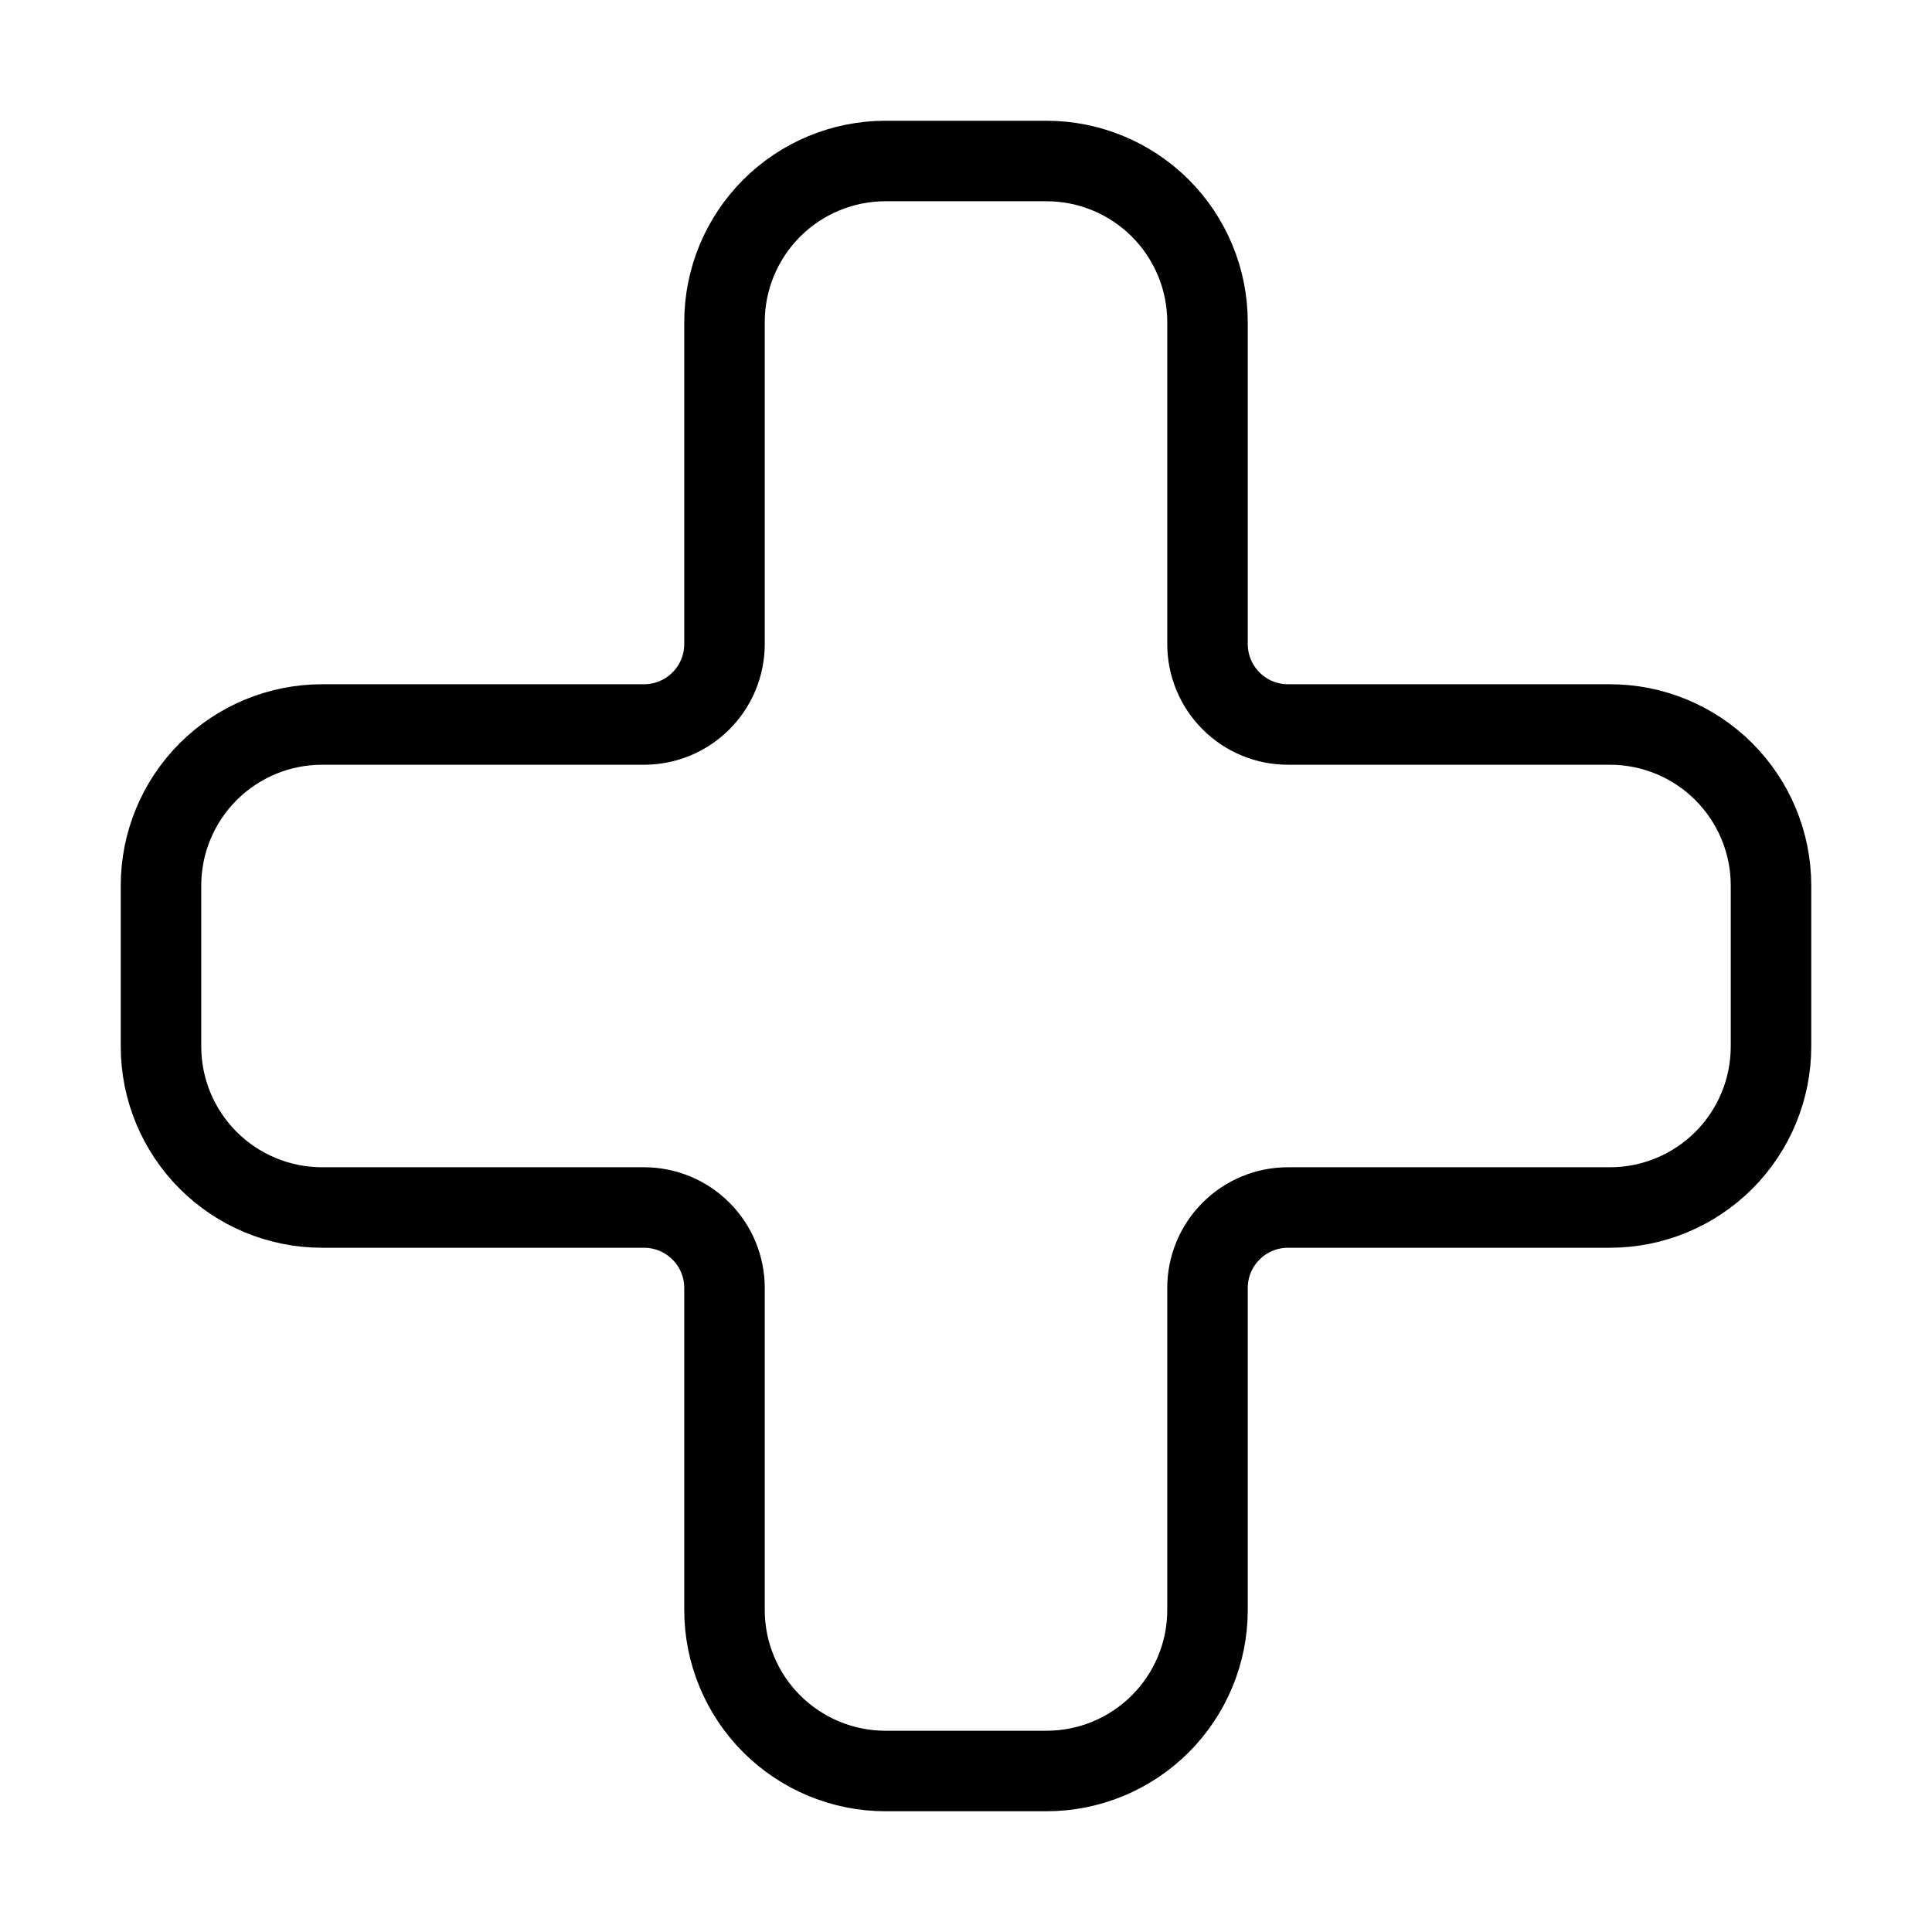 <svg width="24" height="24" viewBox="0 0 24 24" fill="none" xmlns="http://www.w3.org/2000/svg"><path d="M4 9C3.47 9 2.961 9.211 2.586 9.586C2.211 9.961 2 10.47 2 11V13C2 13.53 2.211 14.039 2.586 14.414C2.961 14.789 3.47 15 4 15H8C8.265 15 8.52 15.105 8.707 15.293C8.895 15.48 9 15.735 9 16V20C9 20.53 9.211 21.039 9.586 21.414C9.961 21.789 10.47 22 11 22H13C13.53 22 14.039 21.789 14.414 21.414C14.789 21.039 15 20.53 15 20V16C15 15.735 15.105 15.48 15.293 15.293C15.48 15.105 15.735 15 16 15H20C20.53 15 21.039 14.789 21.414 14.414C21.789 14.039 22 13.53 22 13V11C22 10.47 21.789 9.961 21.414 9.586C21.039 9.211 20.53 9 20 9H16C15.735 9 15.48 8.895 15.293 8.707C15.105 8.52 15 8.265 15 8V4C15 3.47 14.789 2.961 14.414 2.586C14.039 2.211 13.53 2 13 2H11C10.47 2 9.961 2.211 9.586 2.586C9.211 2.961 9 3.47 9 4V8C9 8.265 8.895 8.52 8.707 8.707C8.52 8.895 8.265 9 8 9H4Z" stroke="currentColor" stroke-linecap="round" stroke-linejoin="round"/></svg>